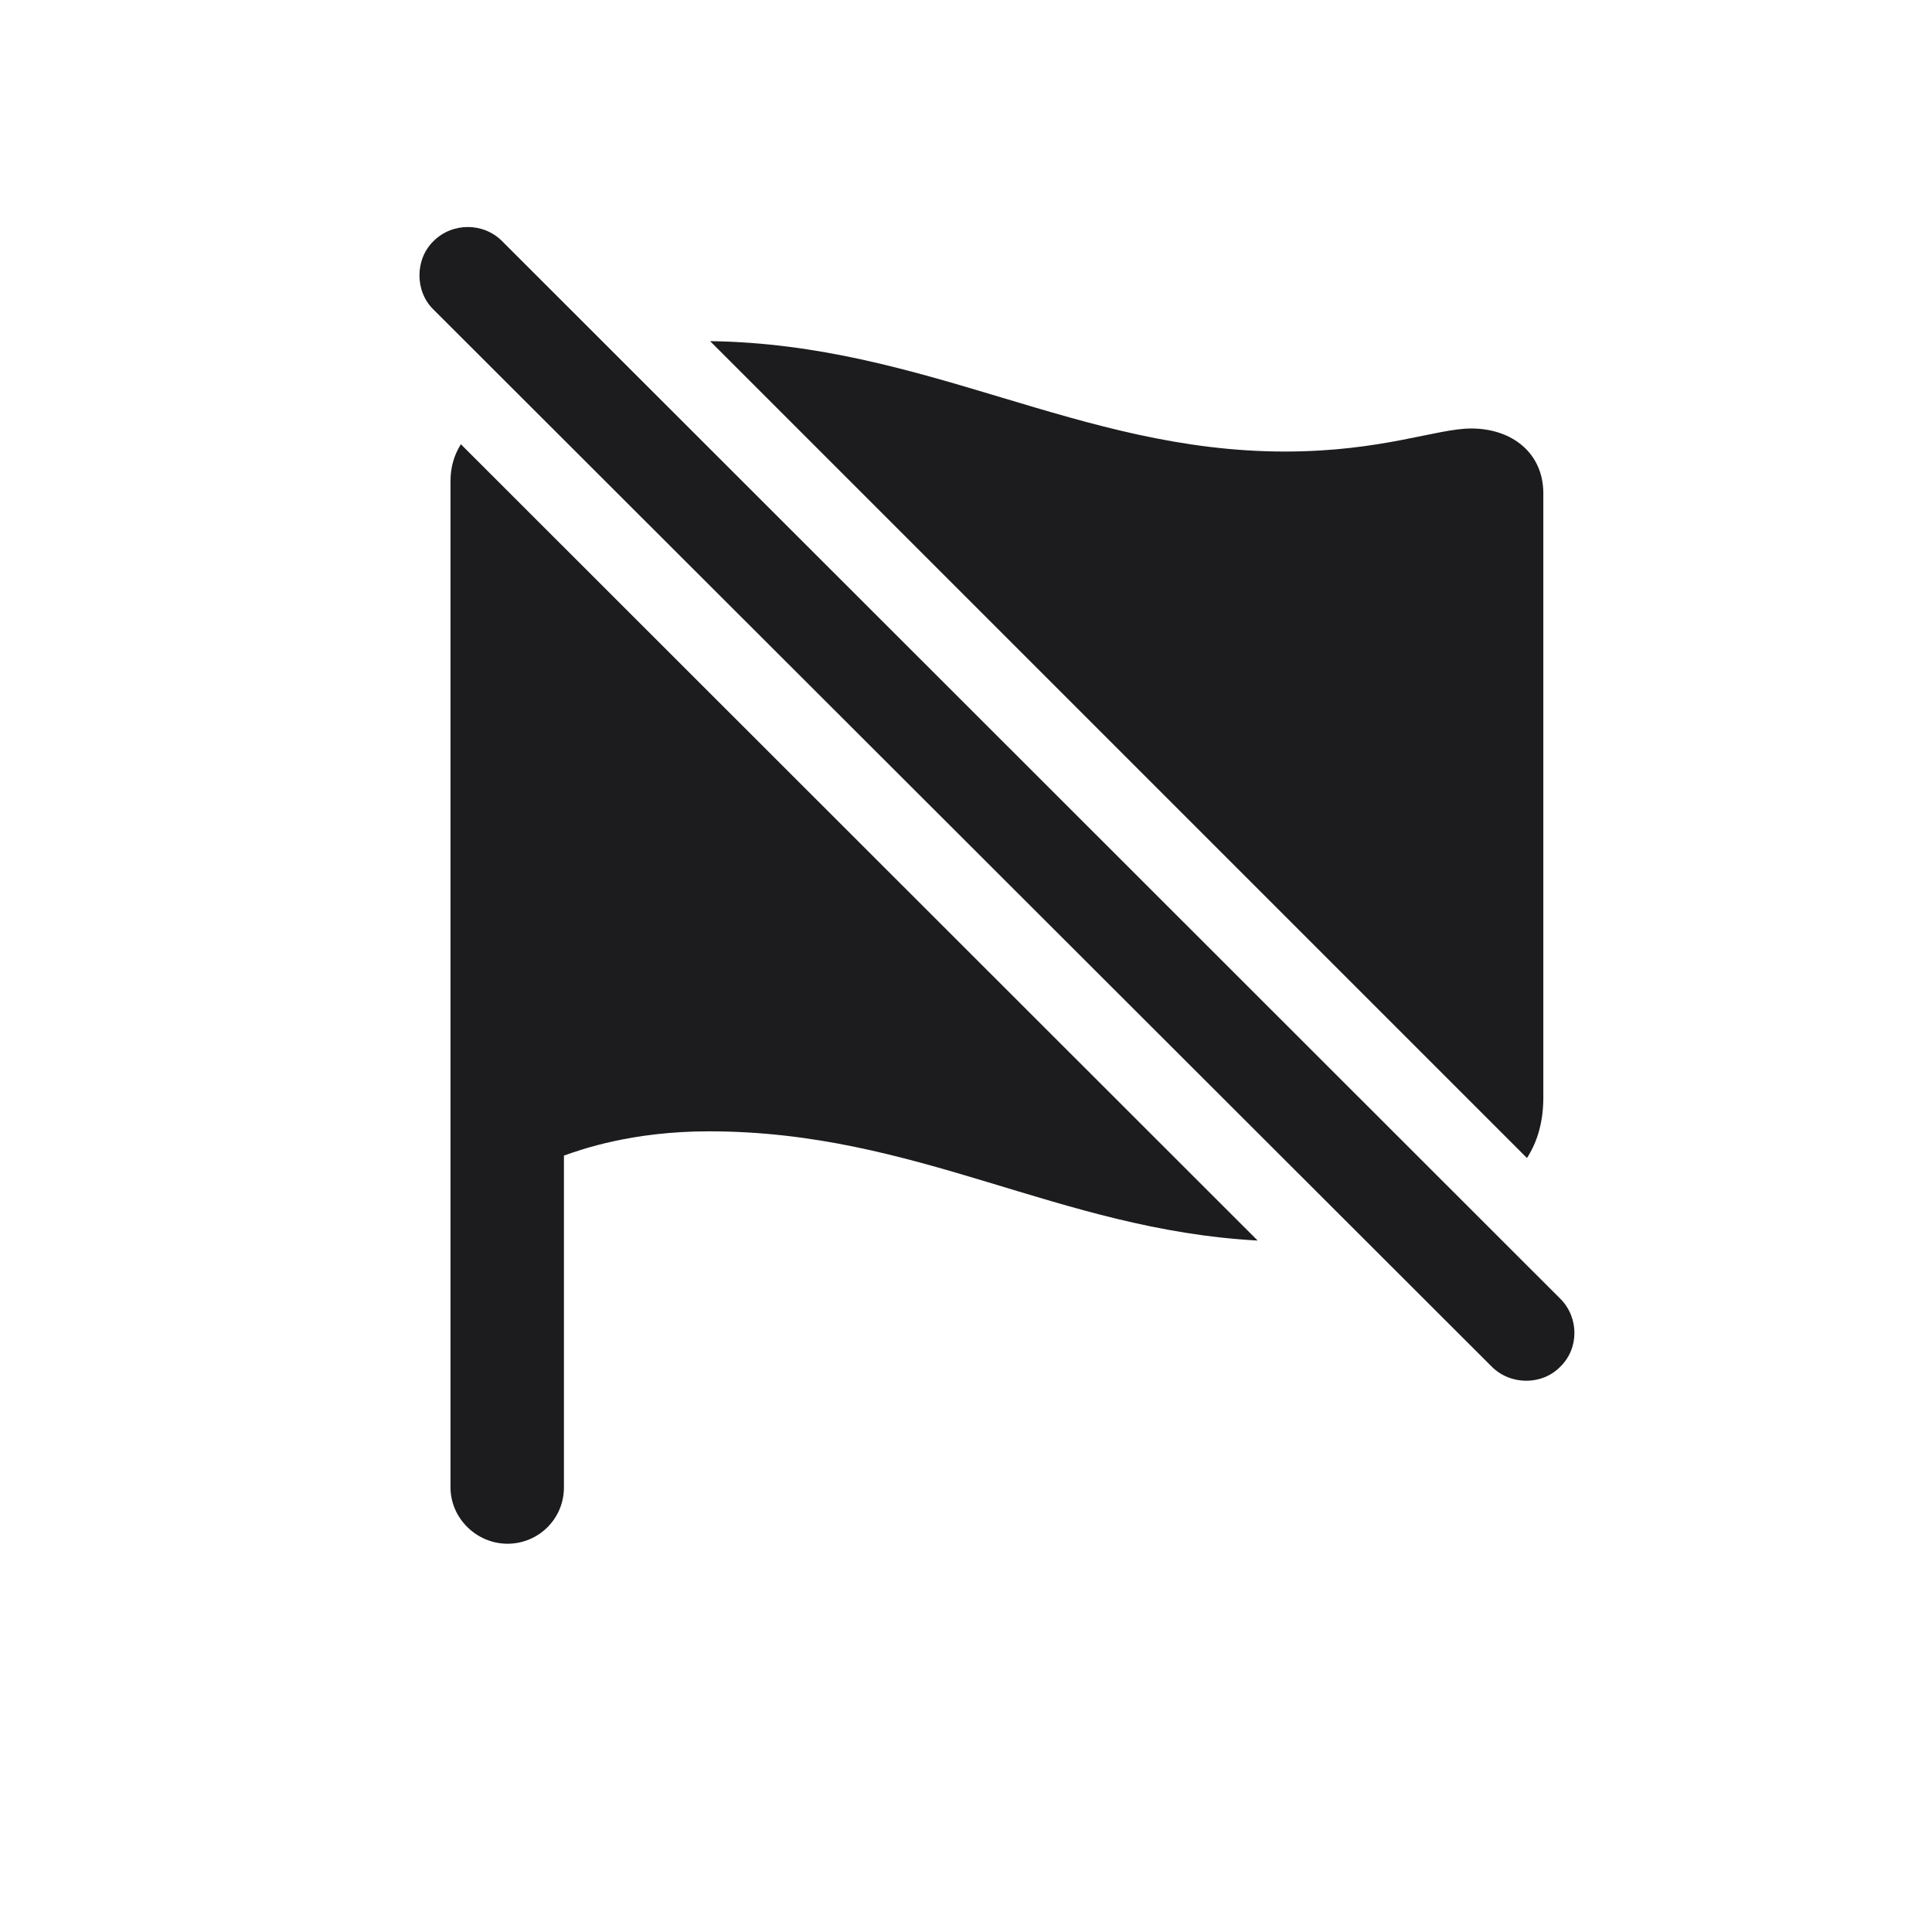<svg width="28" height="28" viewBox="0 0 28 28" fill="none" xmlns="http://www.w3.org/2000/svg">
<path d="M21.62 19.807C21.893 20.079 22.35 20.079 22.613 19.807C22.886 19.543 22.886 19.095 22.613 18.822L7.276 3.494C7.004 3.222 6.556 3.222 6.283 3.494C6.011 3.758 6.011 4.224 6.283 4.487L21.62 19.807ZM10.291 4.944L22.13 16.783C22.288 16.537 22.367 16.247 22.367 15.904V7.15C22.367 6.57 21.919 6.21 21.321 6.21C20.82 6.21 20.029 6.544 18.623 6.544C15.626 6.544 13.438 4.988 10.291 4.944ZM6.529 21.556C6.529 22.004 6.907 22.373 7.355 22.373C7.804 22.373 8.173 22.013 8.173 21.556V16.748C8.419 16.66 9.157 16.396 10.273 16.396C13.306 16.396 15.327 17.82 18.227 17.979L6.679 6.438C6.582 6.597 6.529 6.764 6.529 6.975V21.556Z" fill="#1C1C1E"/>
</svg>
